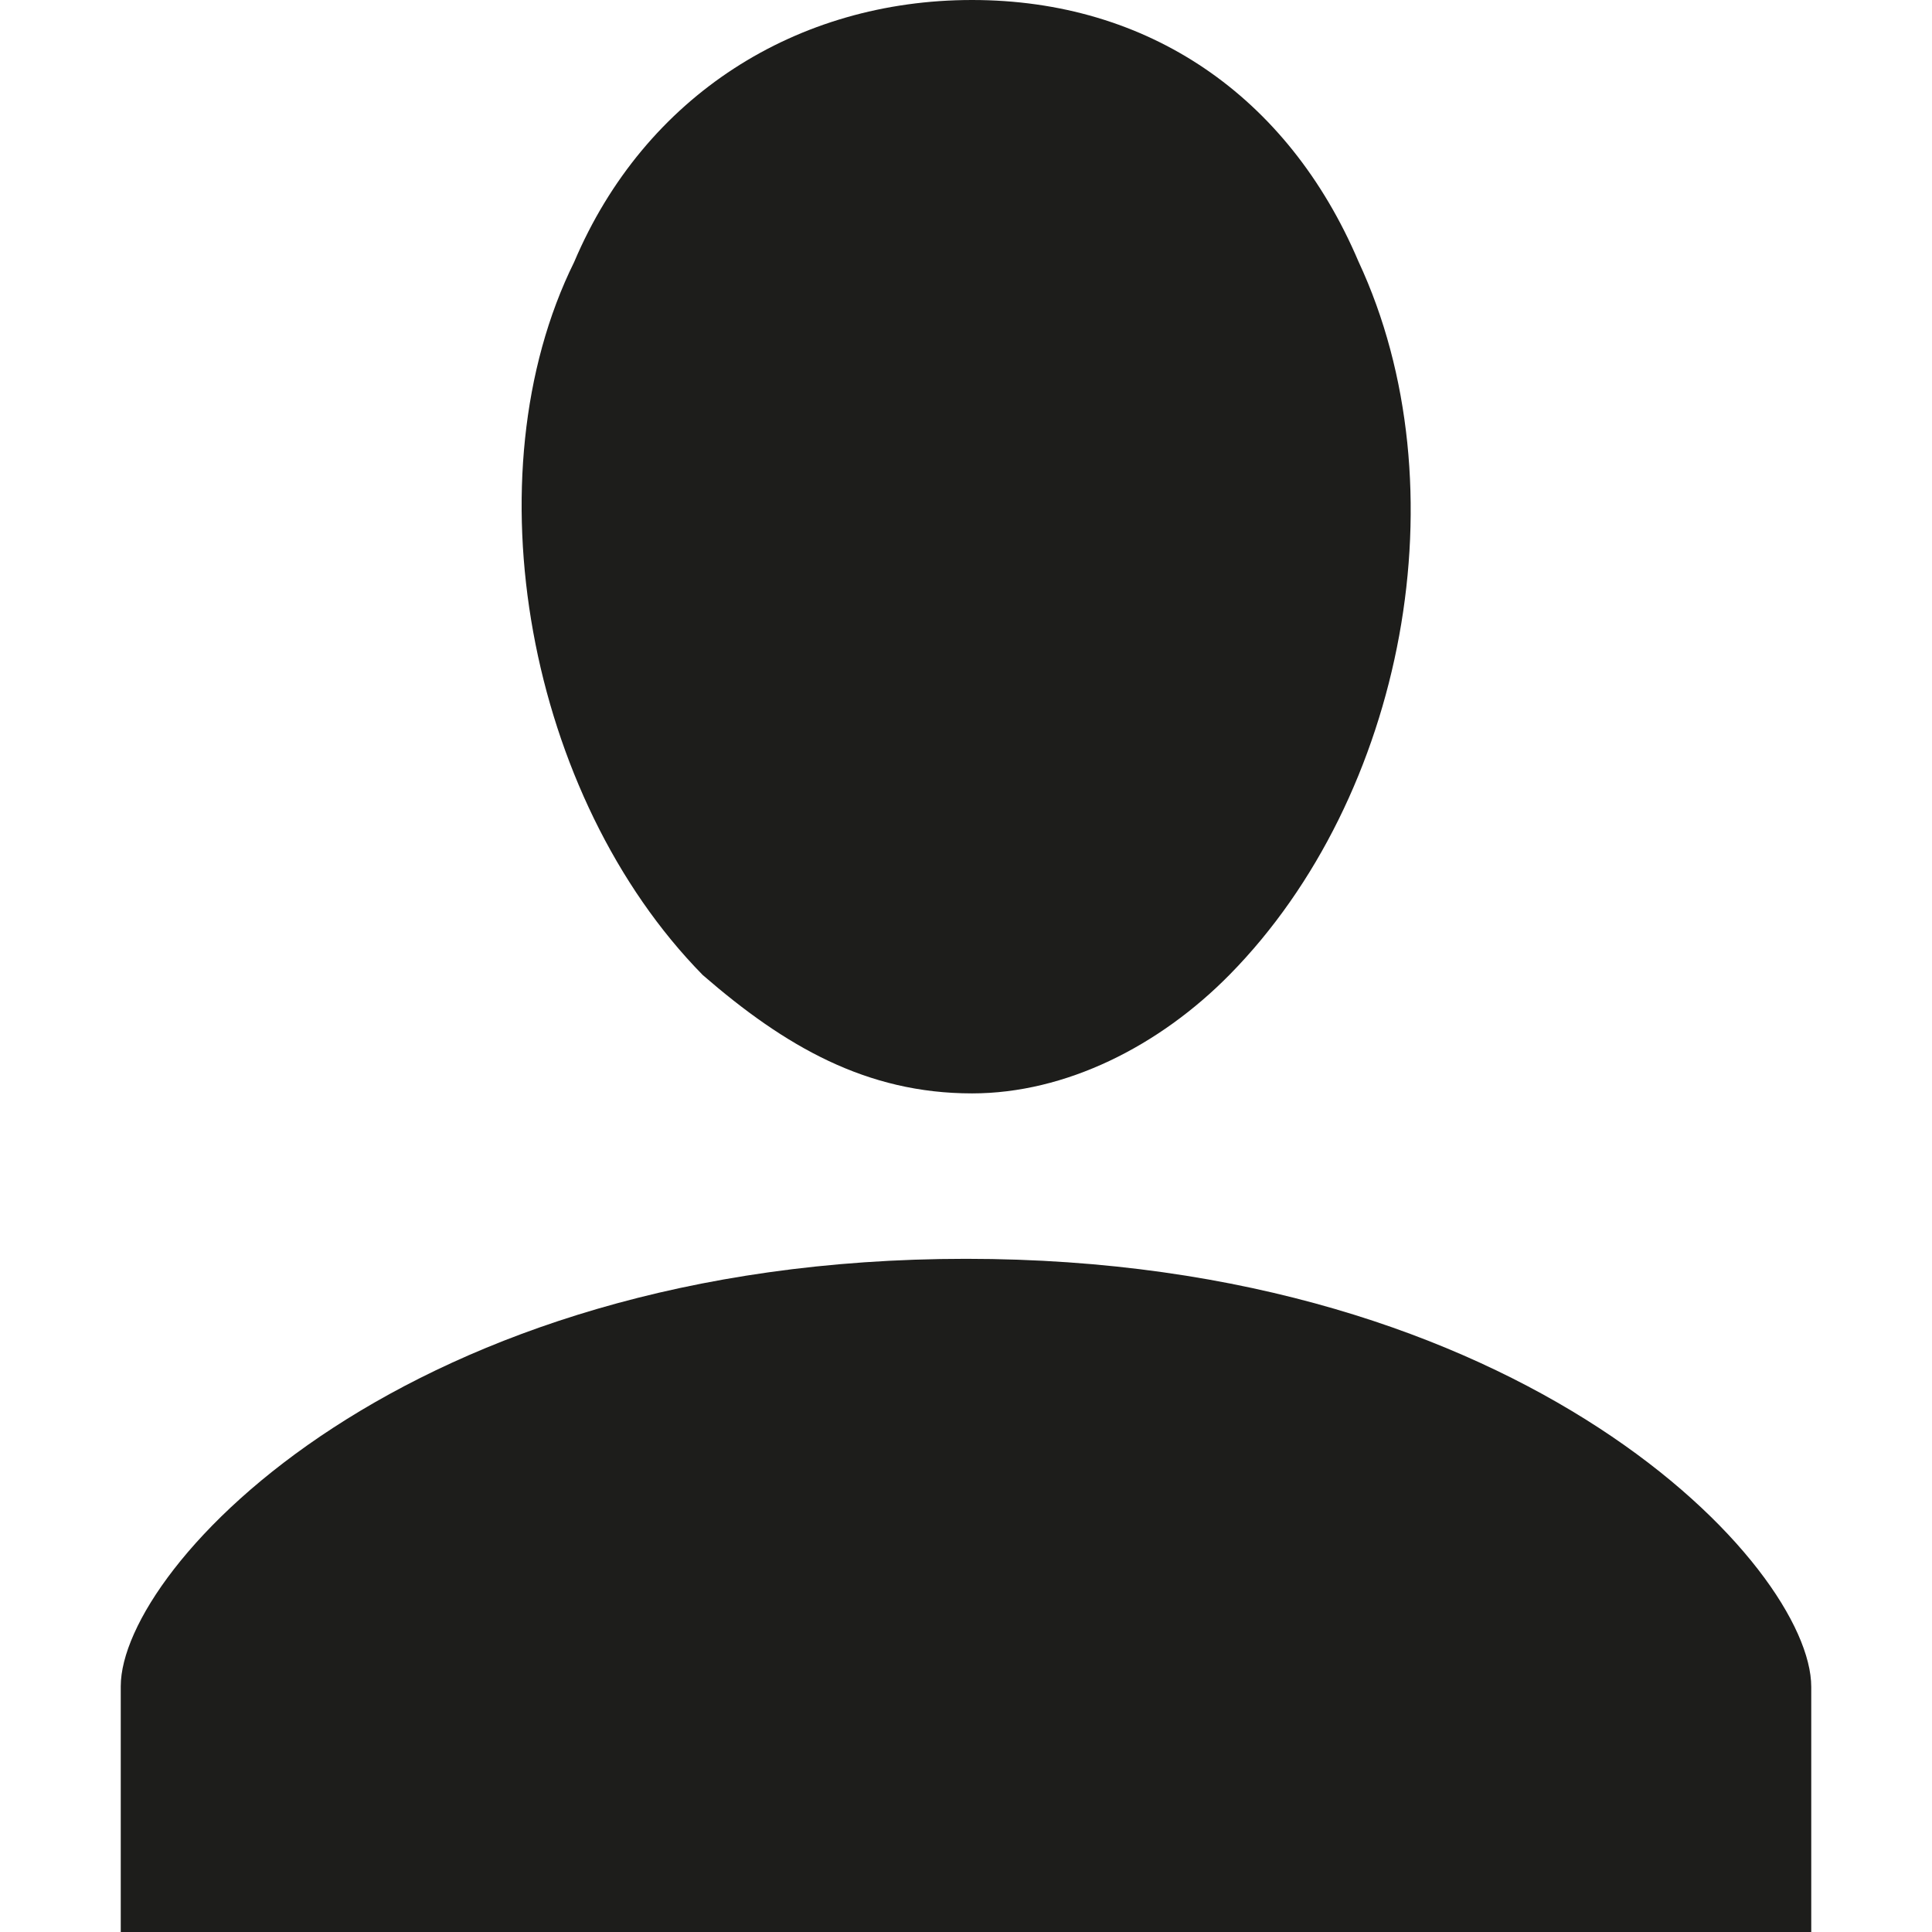 <svg xmlns="http://www.w3.org/2000/svg" viewBox="0 0 32 32"><g fill="#1D1D1B"><path d="M16 20.85c-9.28 0-14 5.1-14 7.08V32h28v-4.06c0-1.99-4.72-7.09-14-7.09zM16.1 18.11c1.55 0 3.1-.78 4.27-1.97 2.9-2.95 3.87-8.08 2.13-11.81C21.33 1.58 19.01 0 16.1 0c-2.9 0-5.42 1.58-6.59 4.34-1.75 3.54-.77 8.86 2.13 11.81 1.36 1.18 2.71 1.96 4.46 1.96z"/></g></svg>